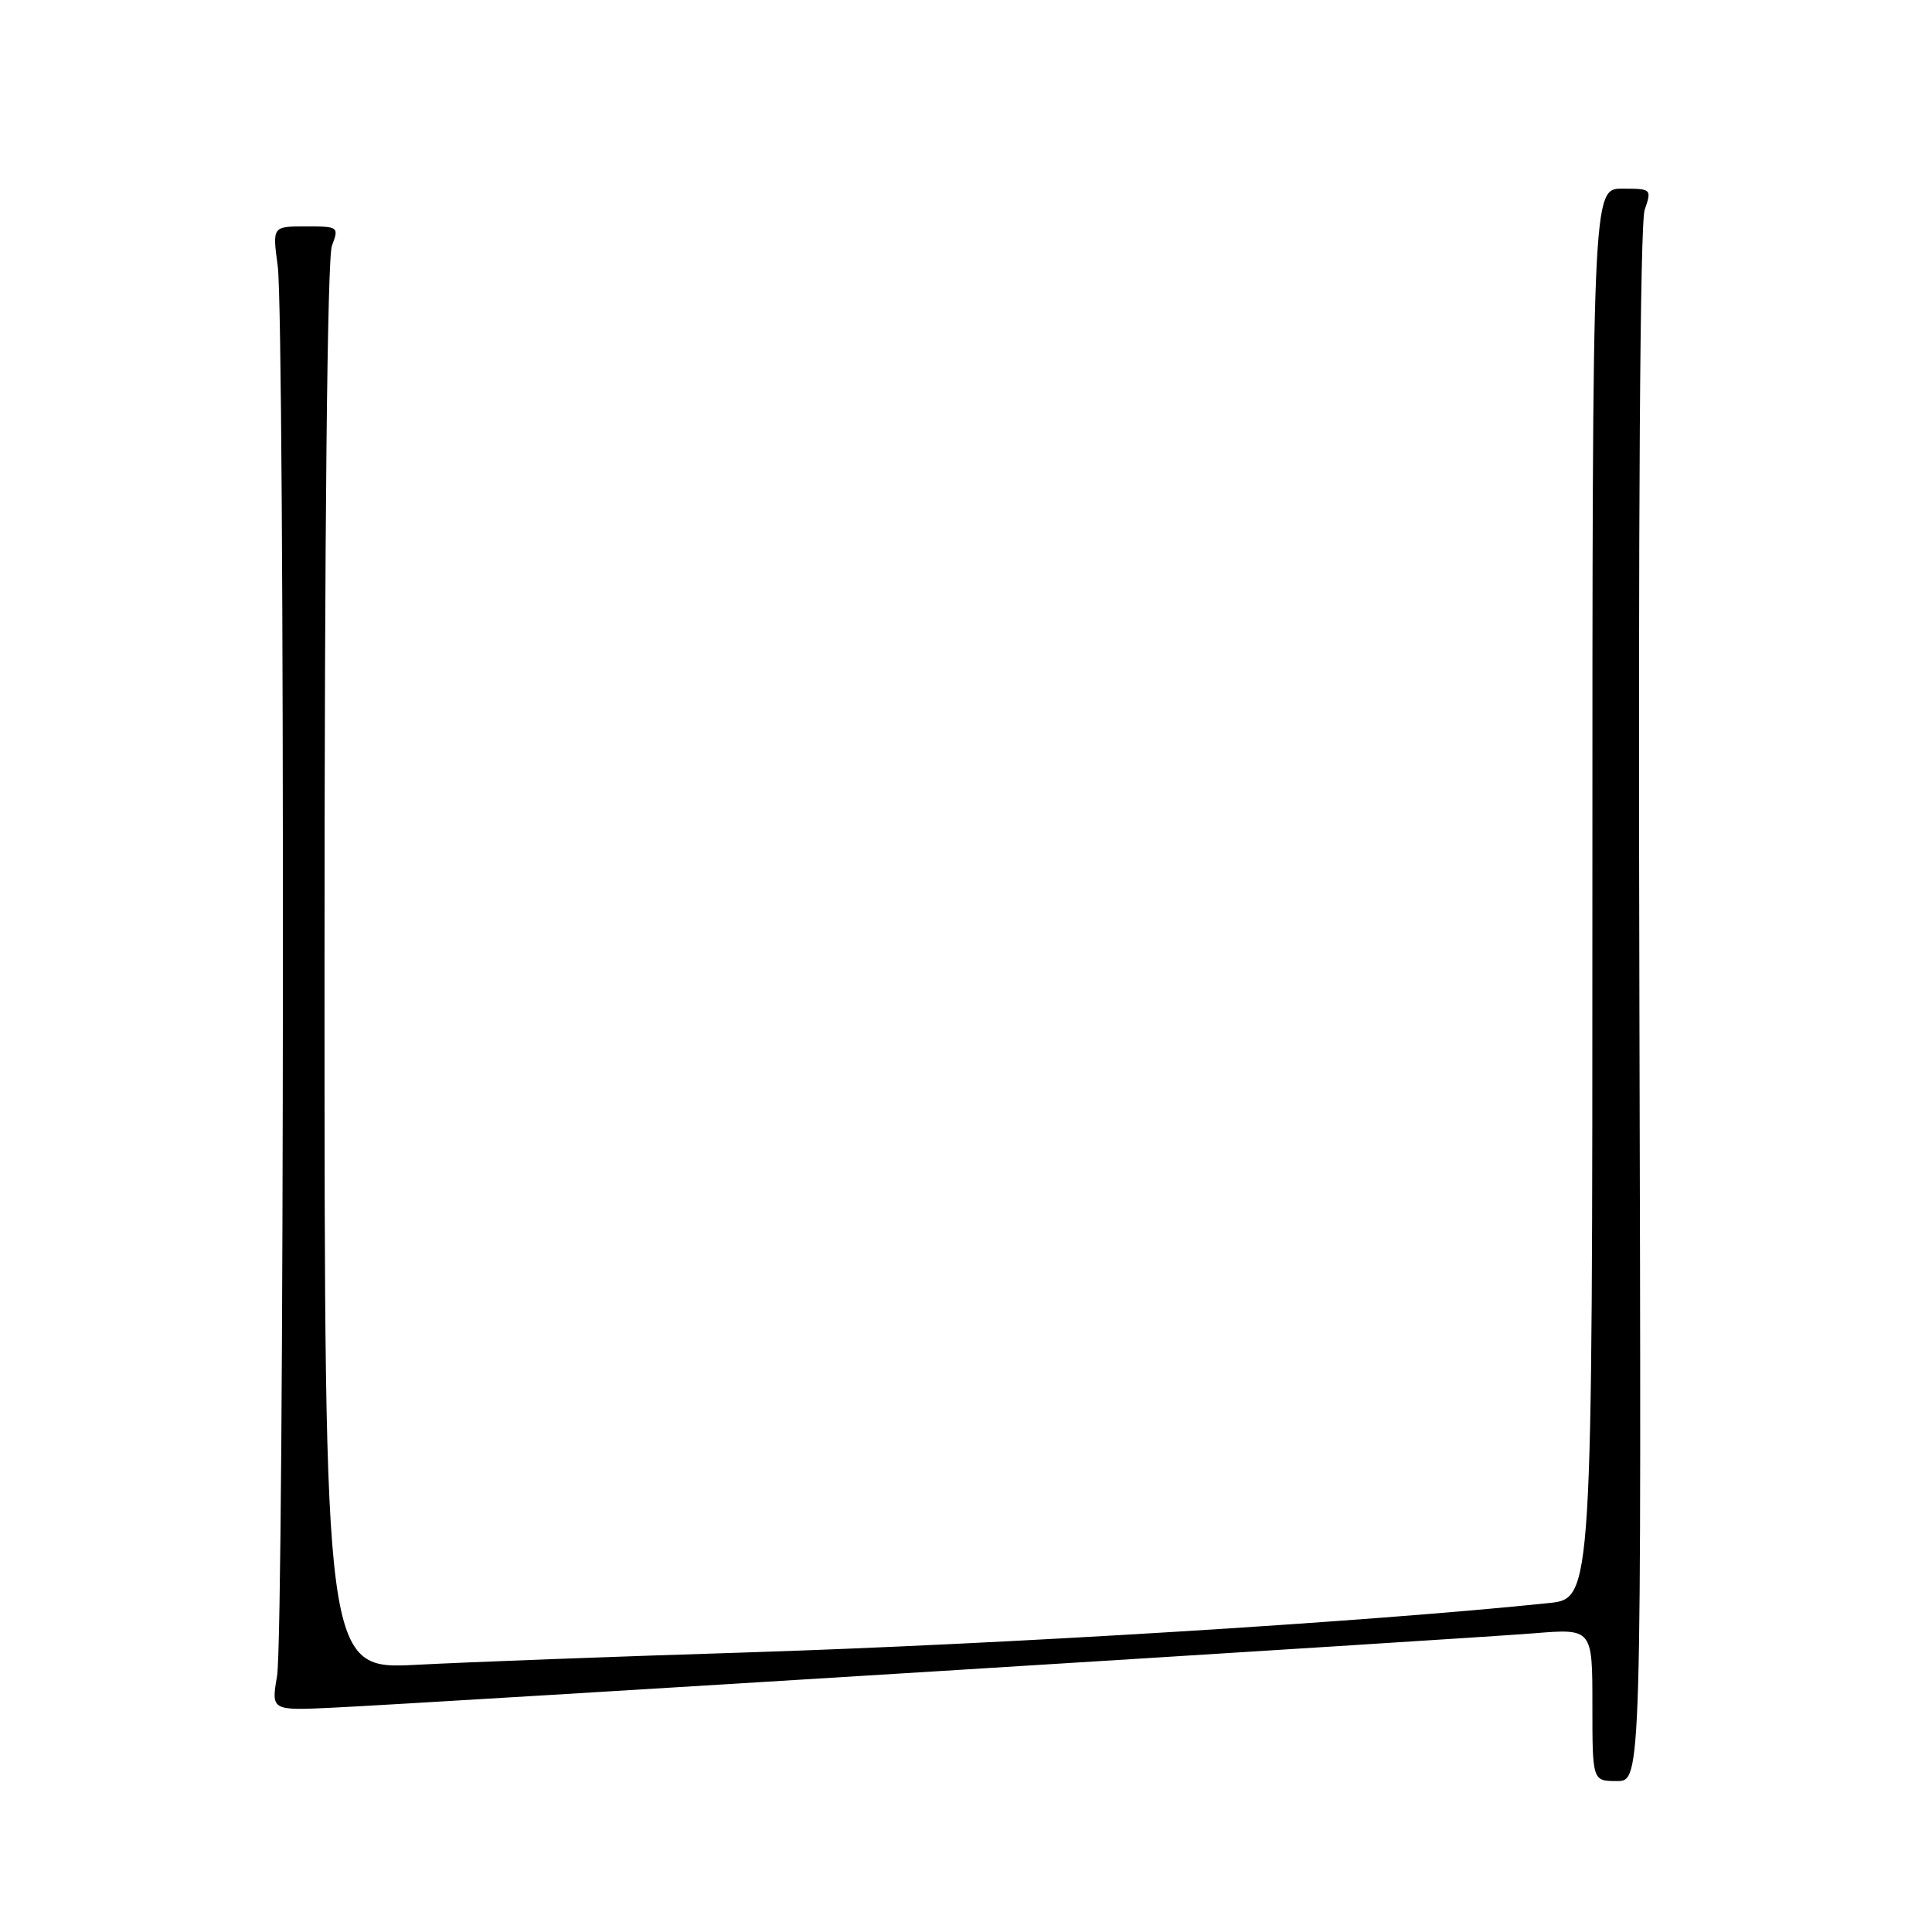 <?xml version="1.0" encoding="UTF-8" standalone="no"?>
<!DOCTYPE svg PUBLIC "-//W3C//DTD SVG 1.1//EN" "http://www.w3.org/Graphics/SVG/1.1/DTD/svg11.dtd" >
<svg xmlns="http://www.w3.org/2000/svg" xmlns:xlink="http://www.w3.org/1999/xlink" version="1.1" viewBox="0 0 256 256">
 <g >
 <path fill="currentColor"
d=" M 217.23 133.29 C 217.06 68.70 217.31 29.54 217.93 27.79 C 218.88 25.04 218.83 25.00 214.95 25.00 C 211.00 25.00 211.00 25.00 211.00 118.40 C 211.00 211.80 211.00 211.80 205.25 212.41 C 181.52 214.89 132.89 217.88 98.50 218.97 C 81.45 219.50 61.99 220.24 55.25 220.59 C 43.00 221.24 43.00 221.24 43.00 128.19 C 43.00 70.14 43.37 34.17 43.98 32.57 C 44.93 30.05 44.86 30.00 40.52 30.00 C 36.09 30.00 36.09 30.00 36.80 35.25 C 37.77 42.49 37.69 216.40 36.71 222.09 C 35.93 226.67 35.93 226.67 44.21 226.27 C 56.41 225.69 194.19 217.15 203.25 216.42 C 211.00 215.79 211.00 215.79 211.00 225.90 C 211.00 236.00 211.00 236.00 214.25 236.00 C 217.50 236.00 217.50 236.00 217.23 133.29 Z "/>
</g>
</svg>
